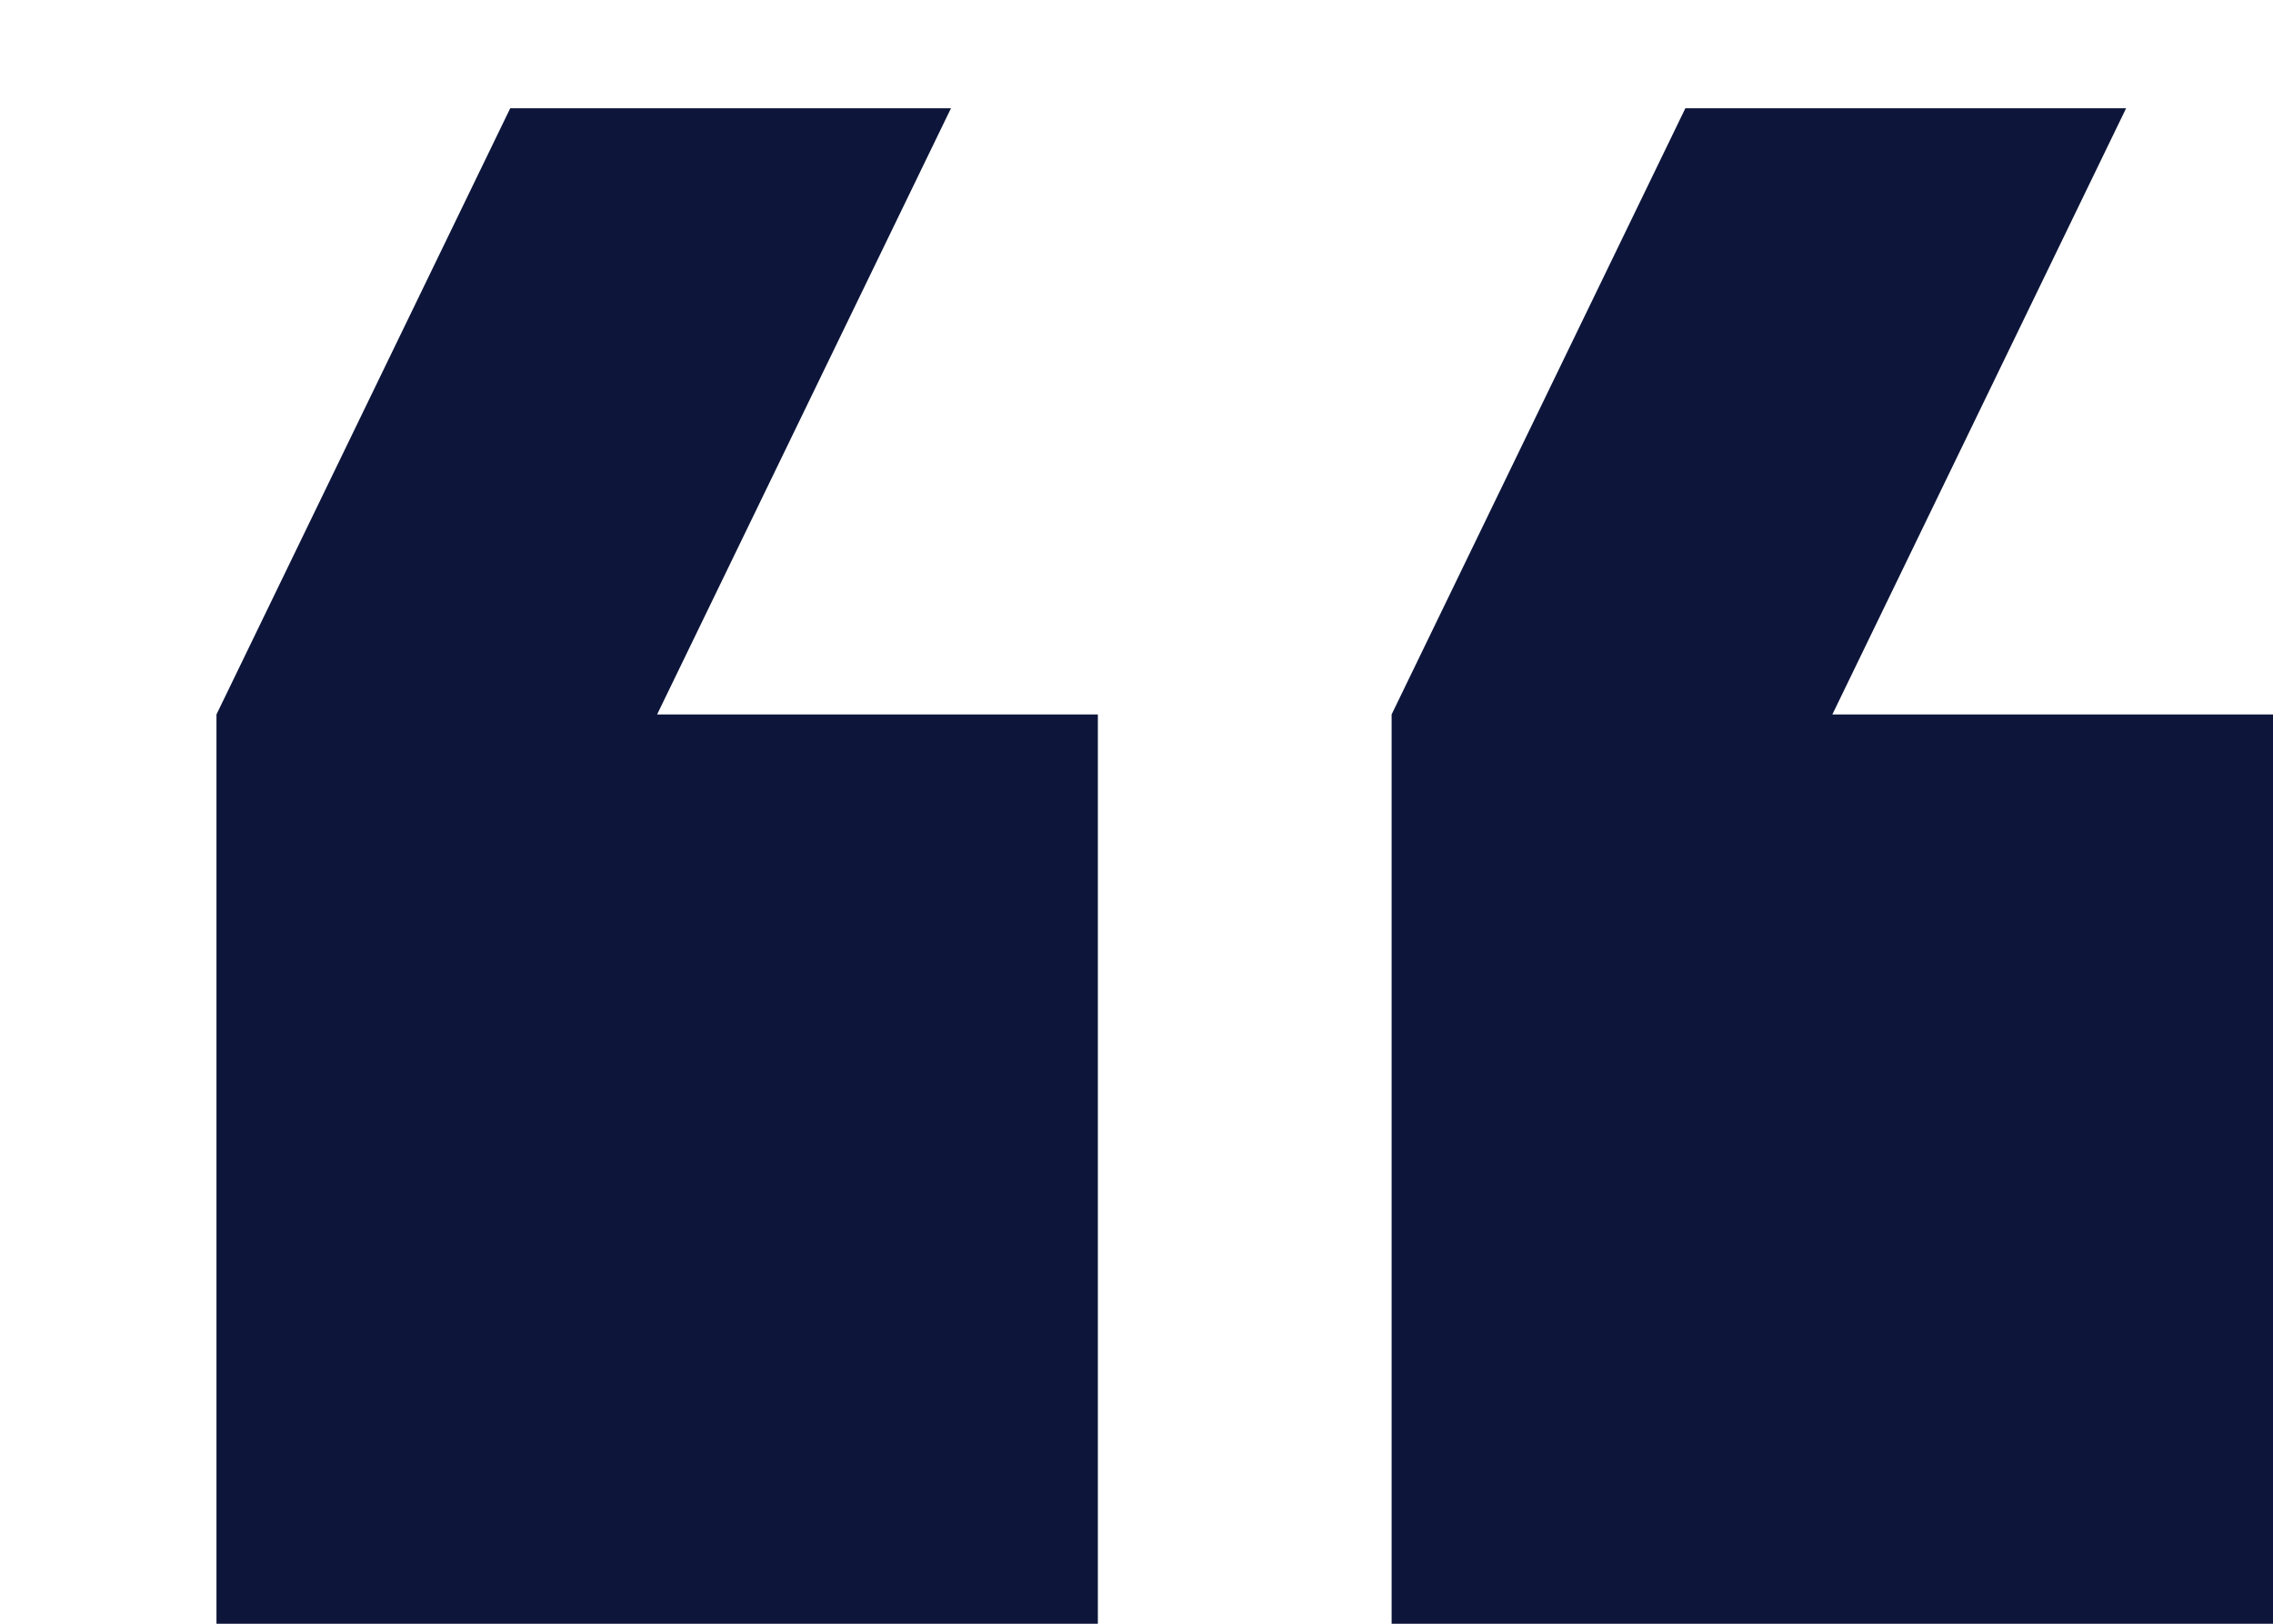 <svg width="21" height="15" viewBox="0 0 21 15" fill="none" xmlns="http://www.w3.org/2000/svg">
<path d="M19.643 1H15.571L12.857 6.6V15H21V6.6H16.929L19.643 1ZM8.786 1H4.714L2 6.6V15H10.143V6.6H6.071L8.786 1Z" fill="#0D163A"/>
</svg>

